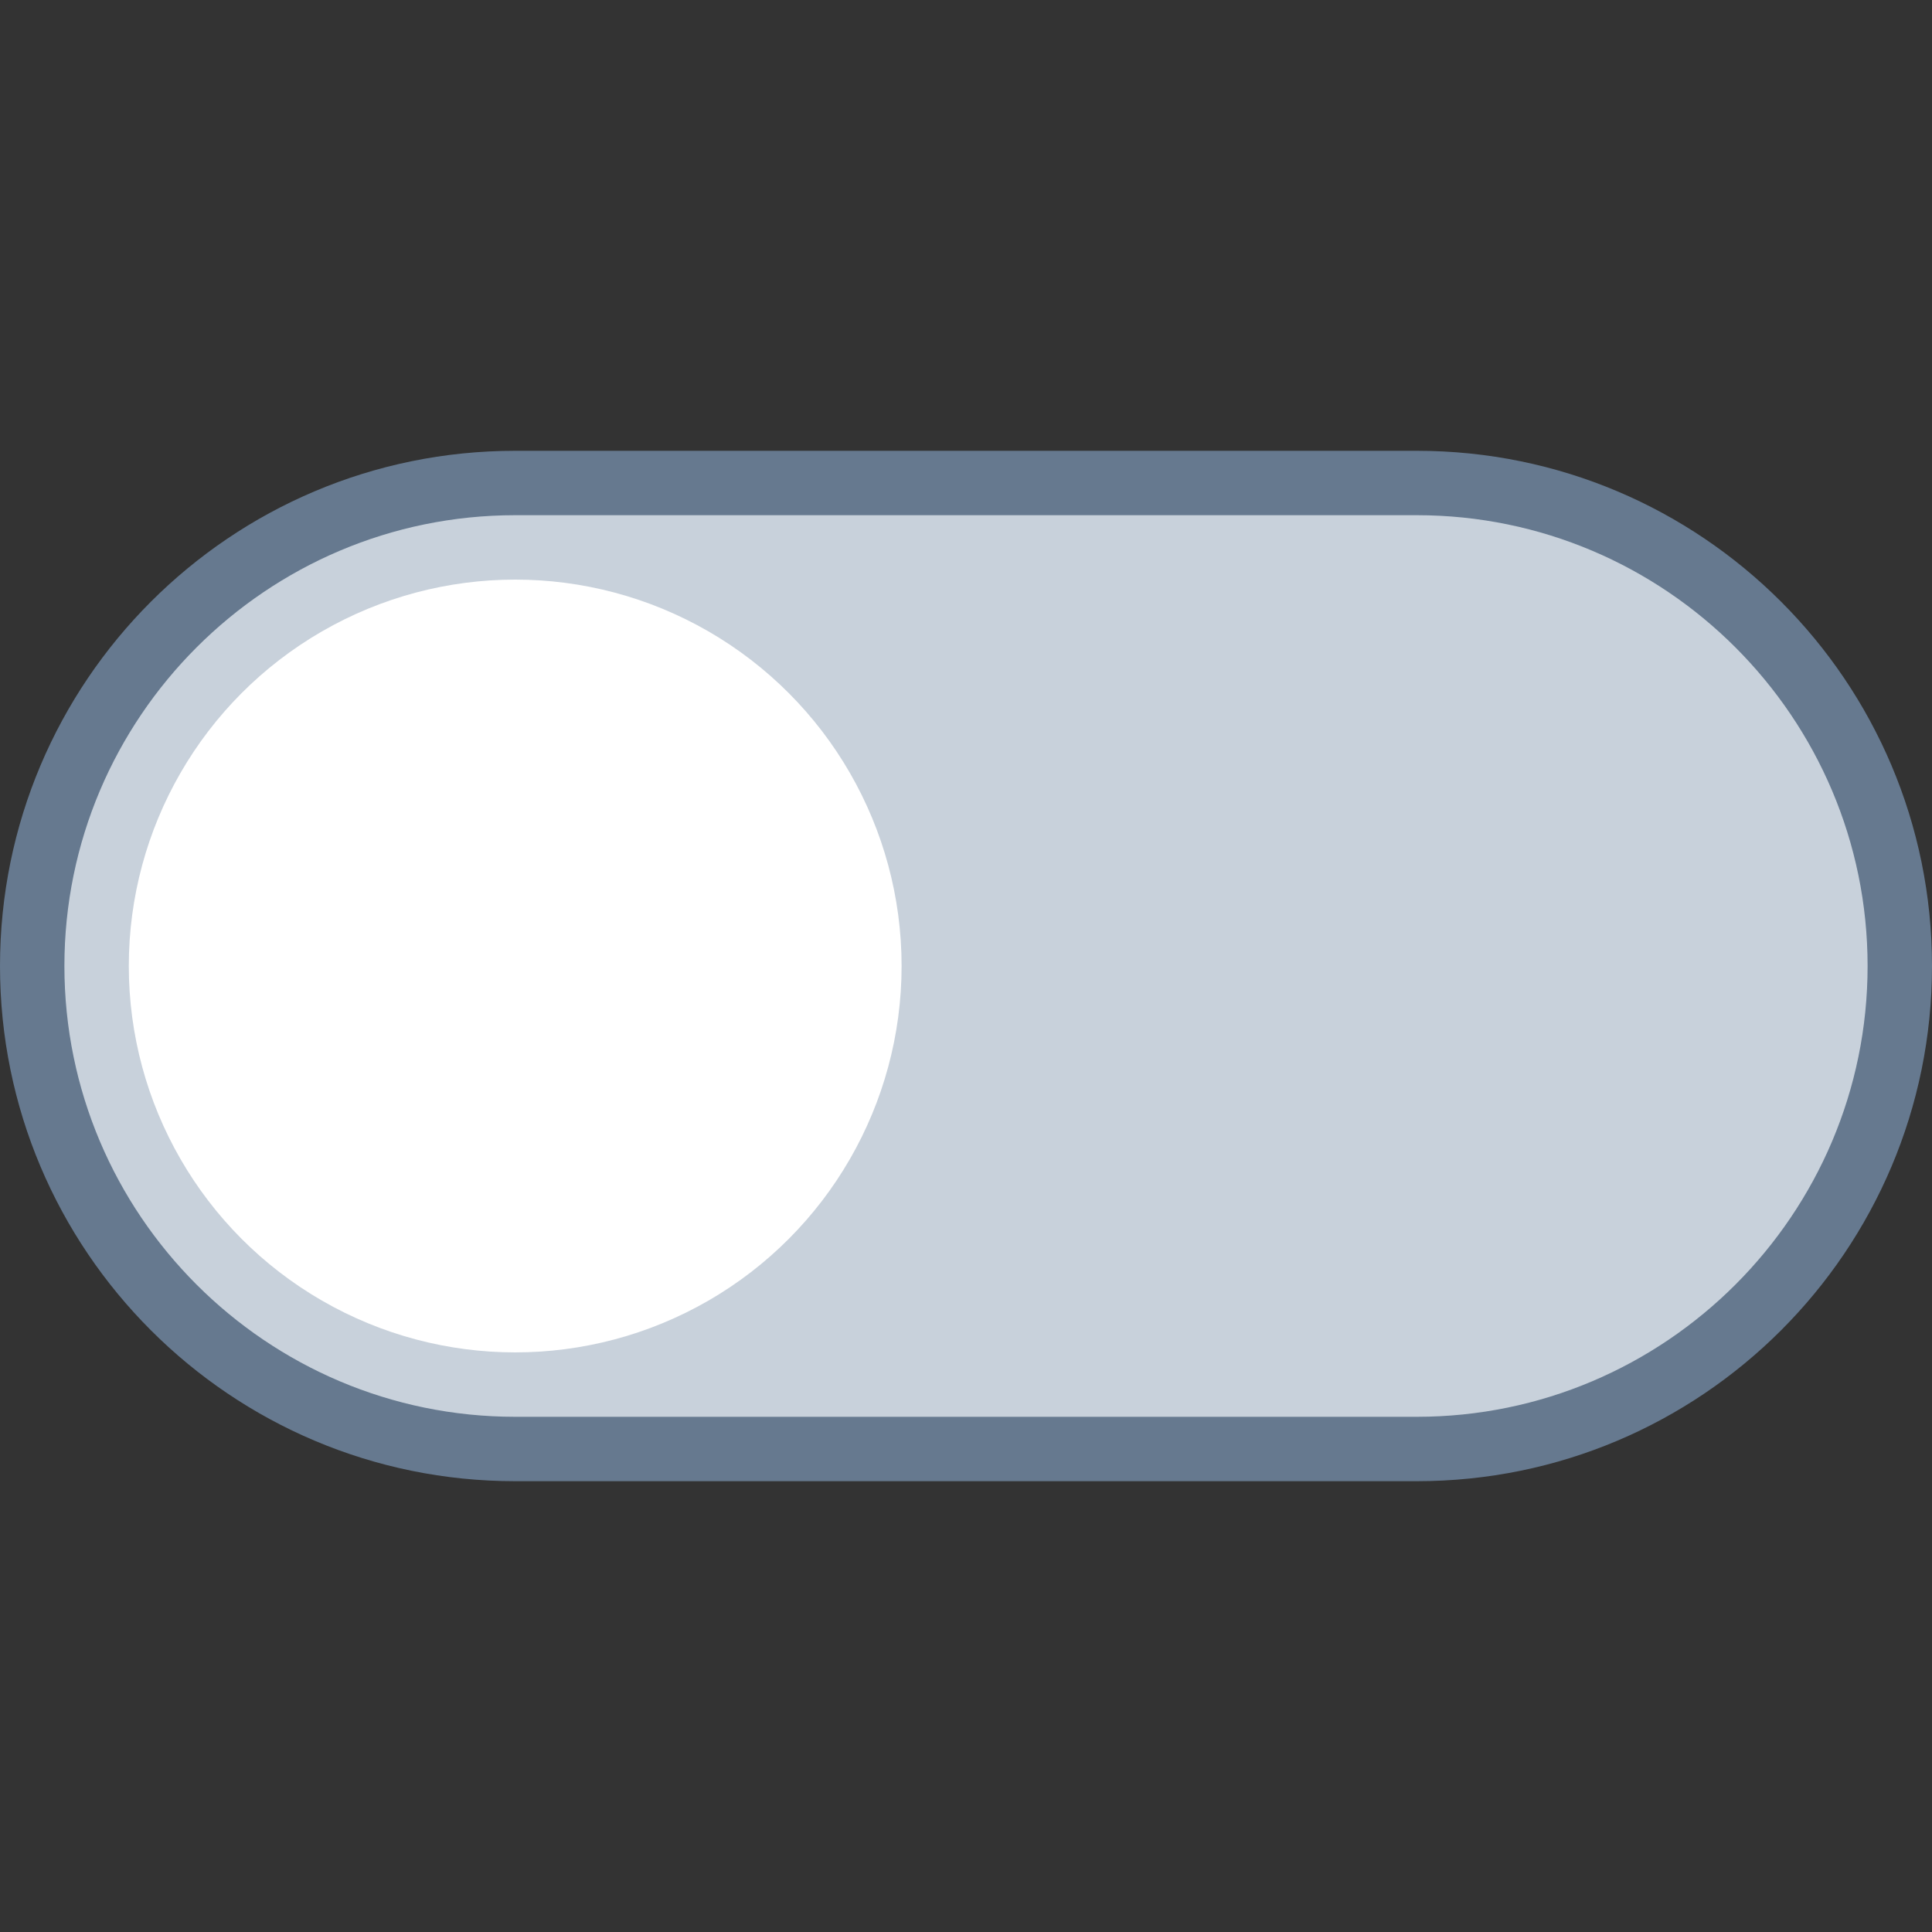 <?xml version="1.0" encoding="iso-8859-1"?><!-- Generator: Adobe Illustrator 19.2.1, SVG Export Plug-In . SVG Version: 6.00 Build 0)  --><svg xmlns="http://www.w3.org/2000/svg" xmlns:xlink="http://www.w3.org/1999/xlink" version="1.1" id="Layer_1" x="0px" y="0px" viewBox="0 0 30 30" style="enable-background:new 0 0 30 30;" xml:space="preserve" width="30" height="30">
<rect x="0" y="0" width="30" height="30" fill="#333333" stroke="none"/>
<g>
	<path style="fill:#C8D1DB;" d="M8,22.5c-4.136,0-7.5-3.364-7.5-7.5S3.864,7.5,8,7.5h14c4.136,0,7.5,3.364,7.5,7.5   s-3.364,7.5-7.5,7.5H8z"/>
	<g>
		<path style="fill:#66798F;" d="M22,8c3.86,0,7,3.14,7,7c0,3.86-3.14,7-7,7H8c-3.86,0-7-3.14-7-7s3.14-7,7-7H22 M22,7H8    c-4.418,0-8,3.582-8,8v0c0,4.418,3.582,8,8,8h14c4.418,0,8-3.582,8-8v0C30,10.582,26.418,7,22,7L22,7z"/>
	</g>
</g>
<circle style="fill:#FFFFFF;" cx="8" cy="15" r="6"/>
</svg>